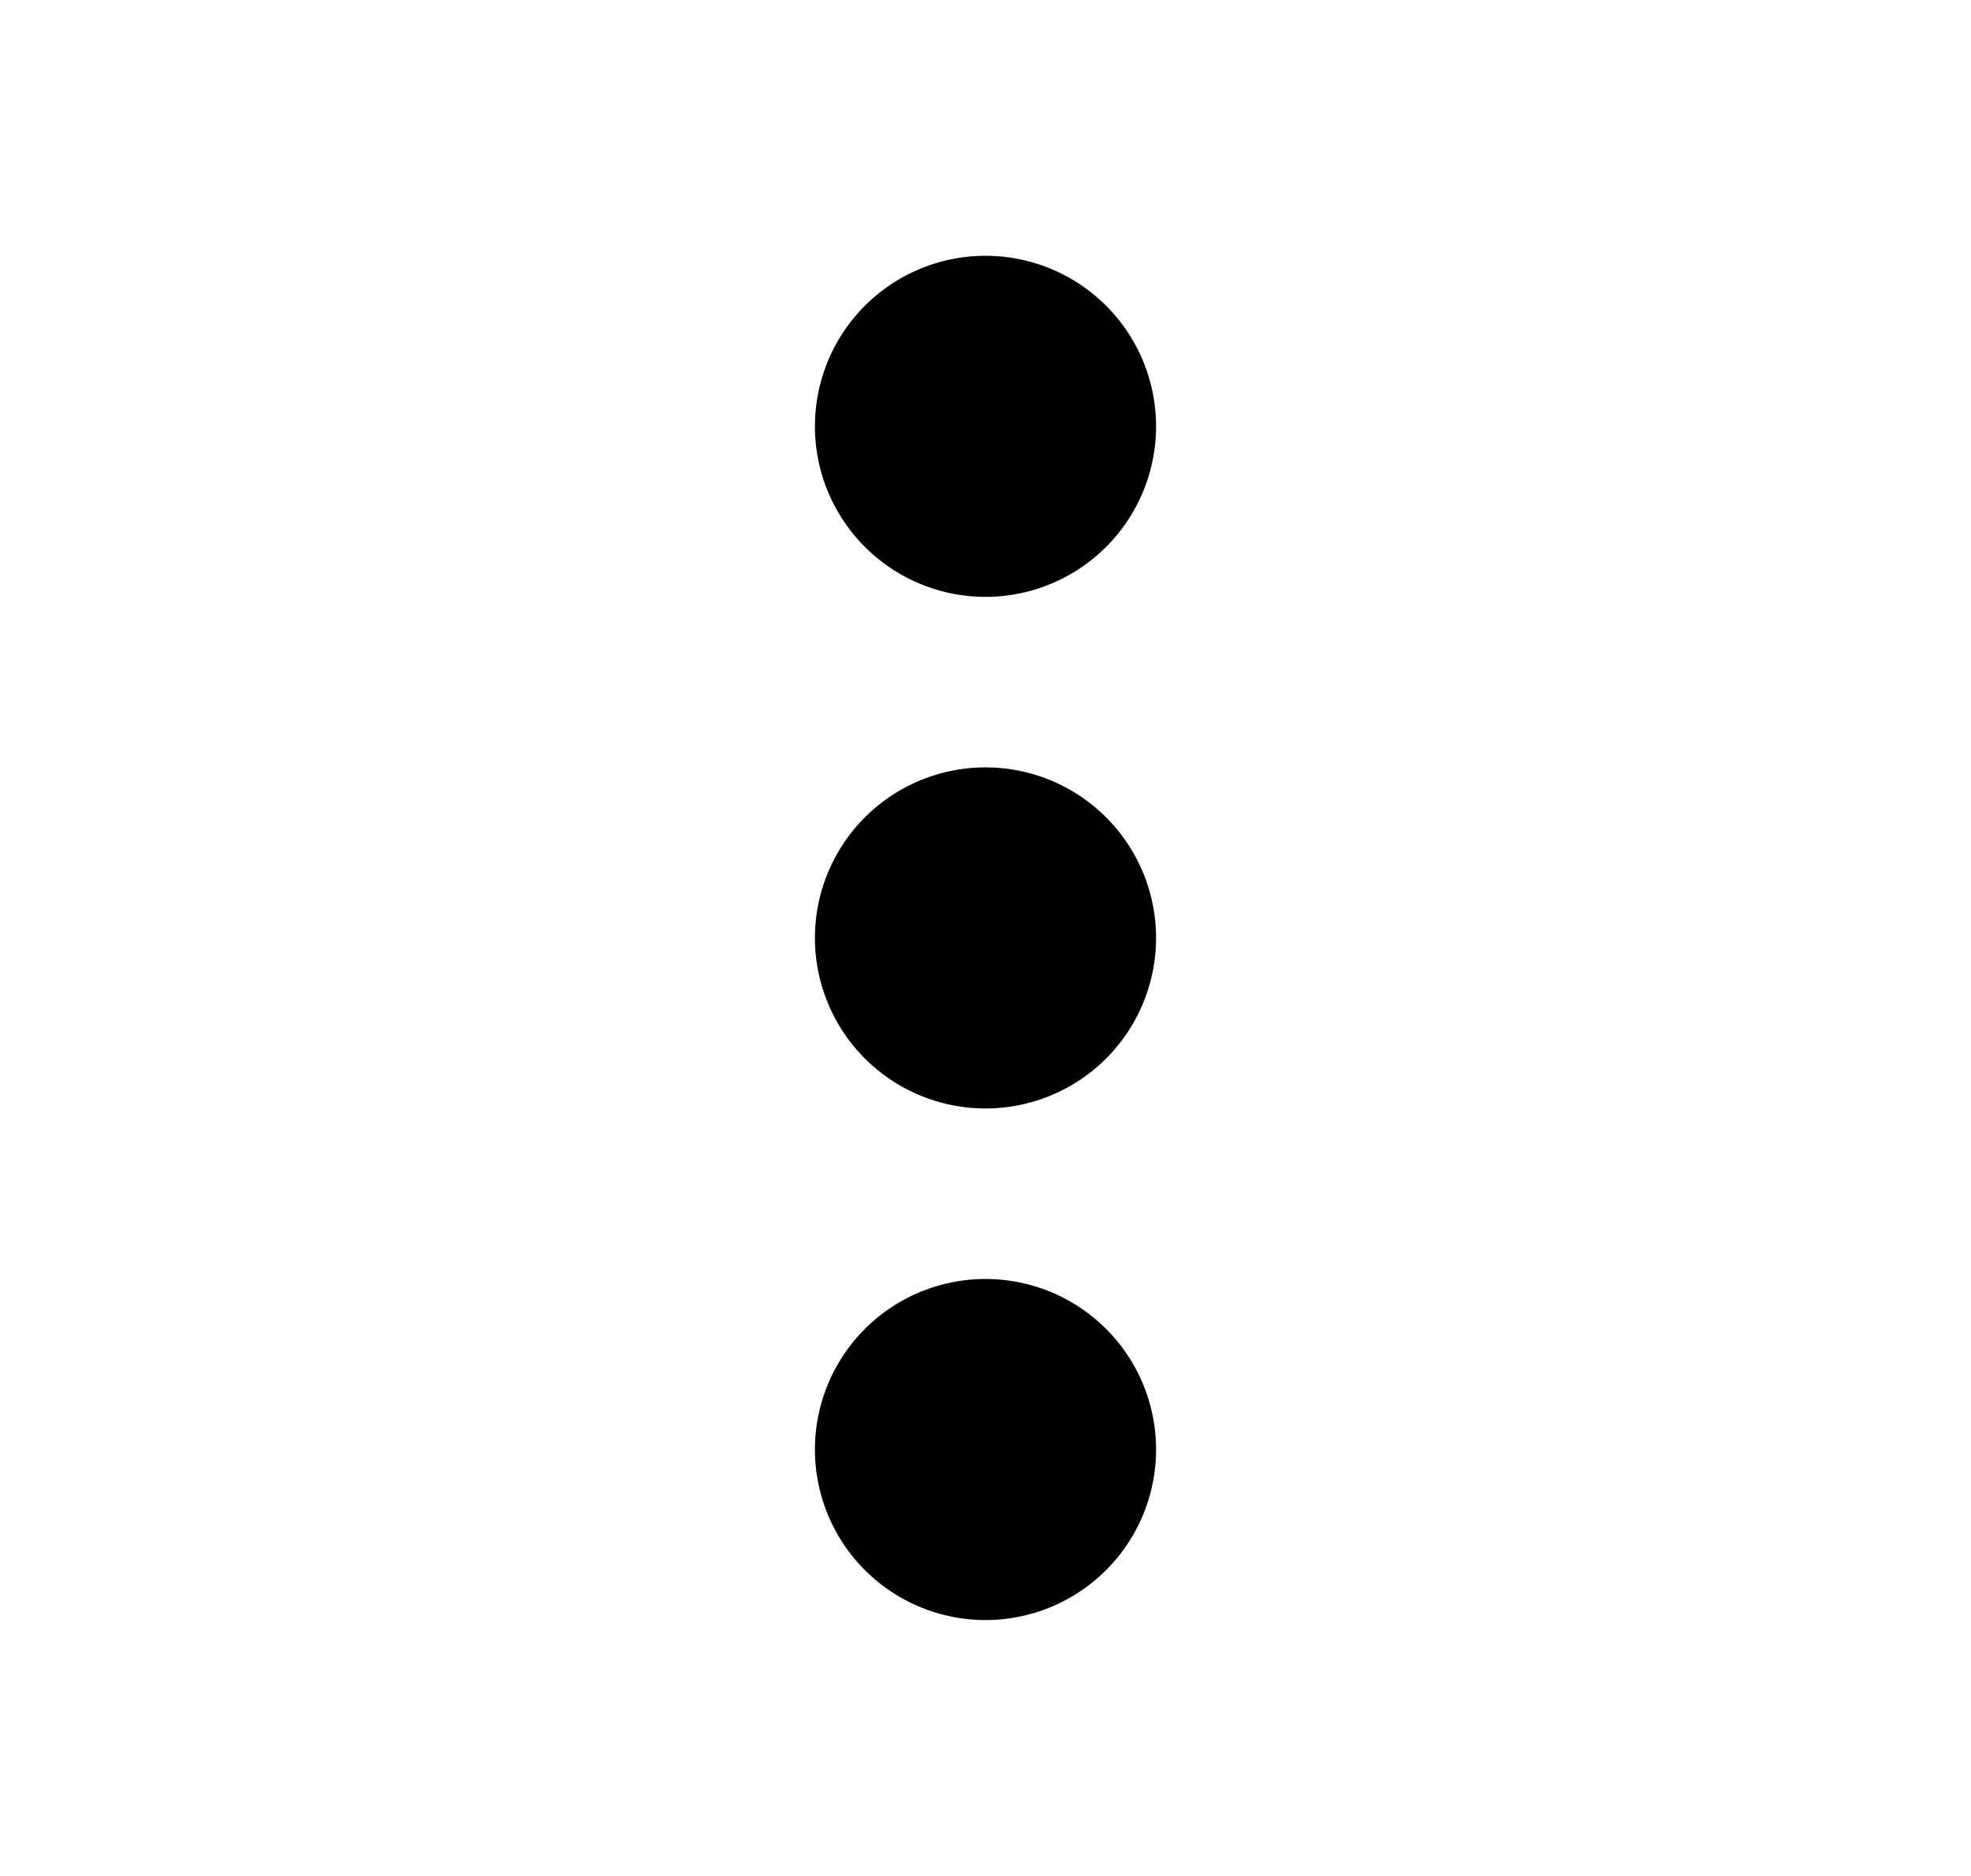 <svg id="Layer_1" data-name="Layer 1" xmlns="http://www.w3.org/2000/svg" viewBox="0 0 104 99"><title>Vertical More</title><path id="Fill-v2" d="M52,31.5a9,9,0,1,0-9-9A9,9,0,0,0,52,31.5Zm0,9a9,9,0,1,0,9,9A9,9,0,0,0,52,40.5Zm0,27a9,9,0,1,0,9,9A9,9,0,0,0,52,67.5Z"/></svg>